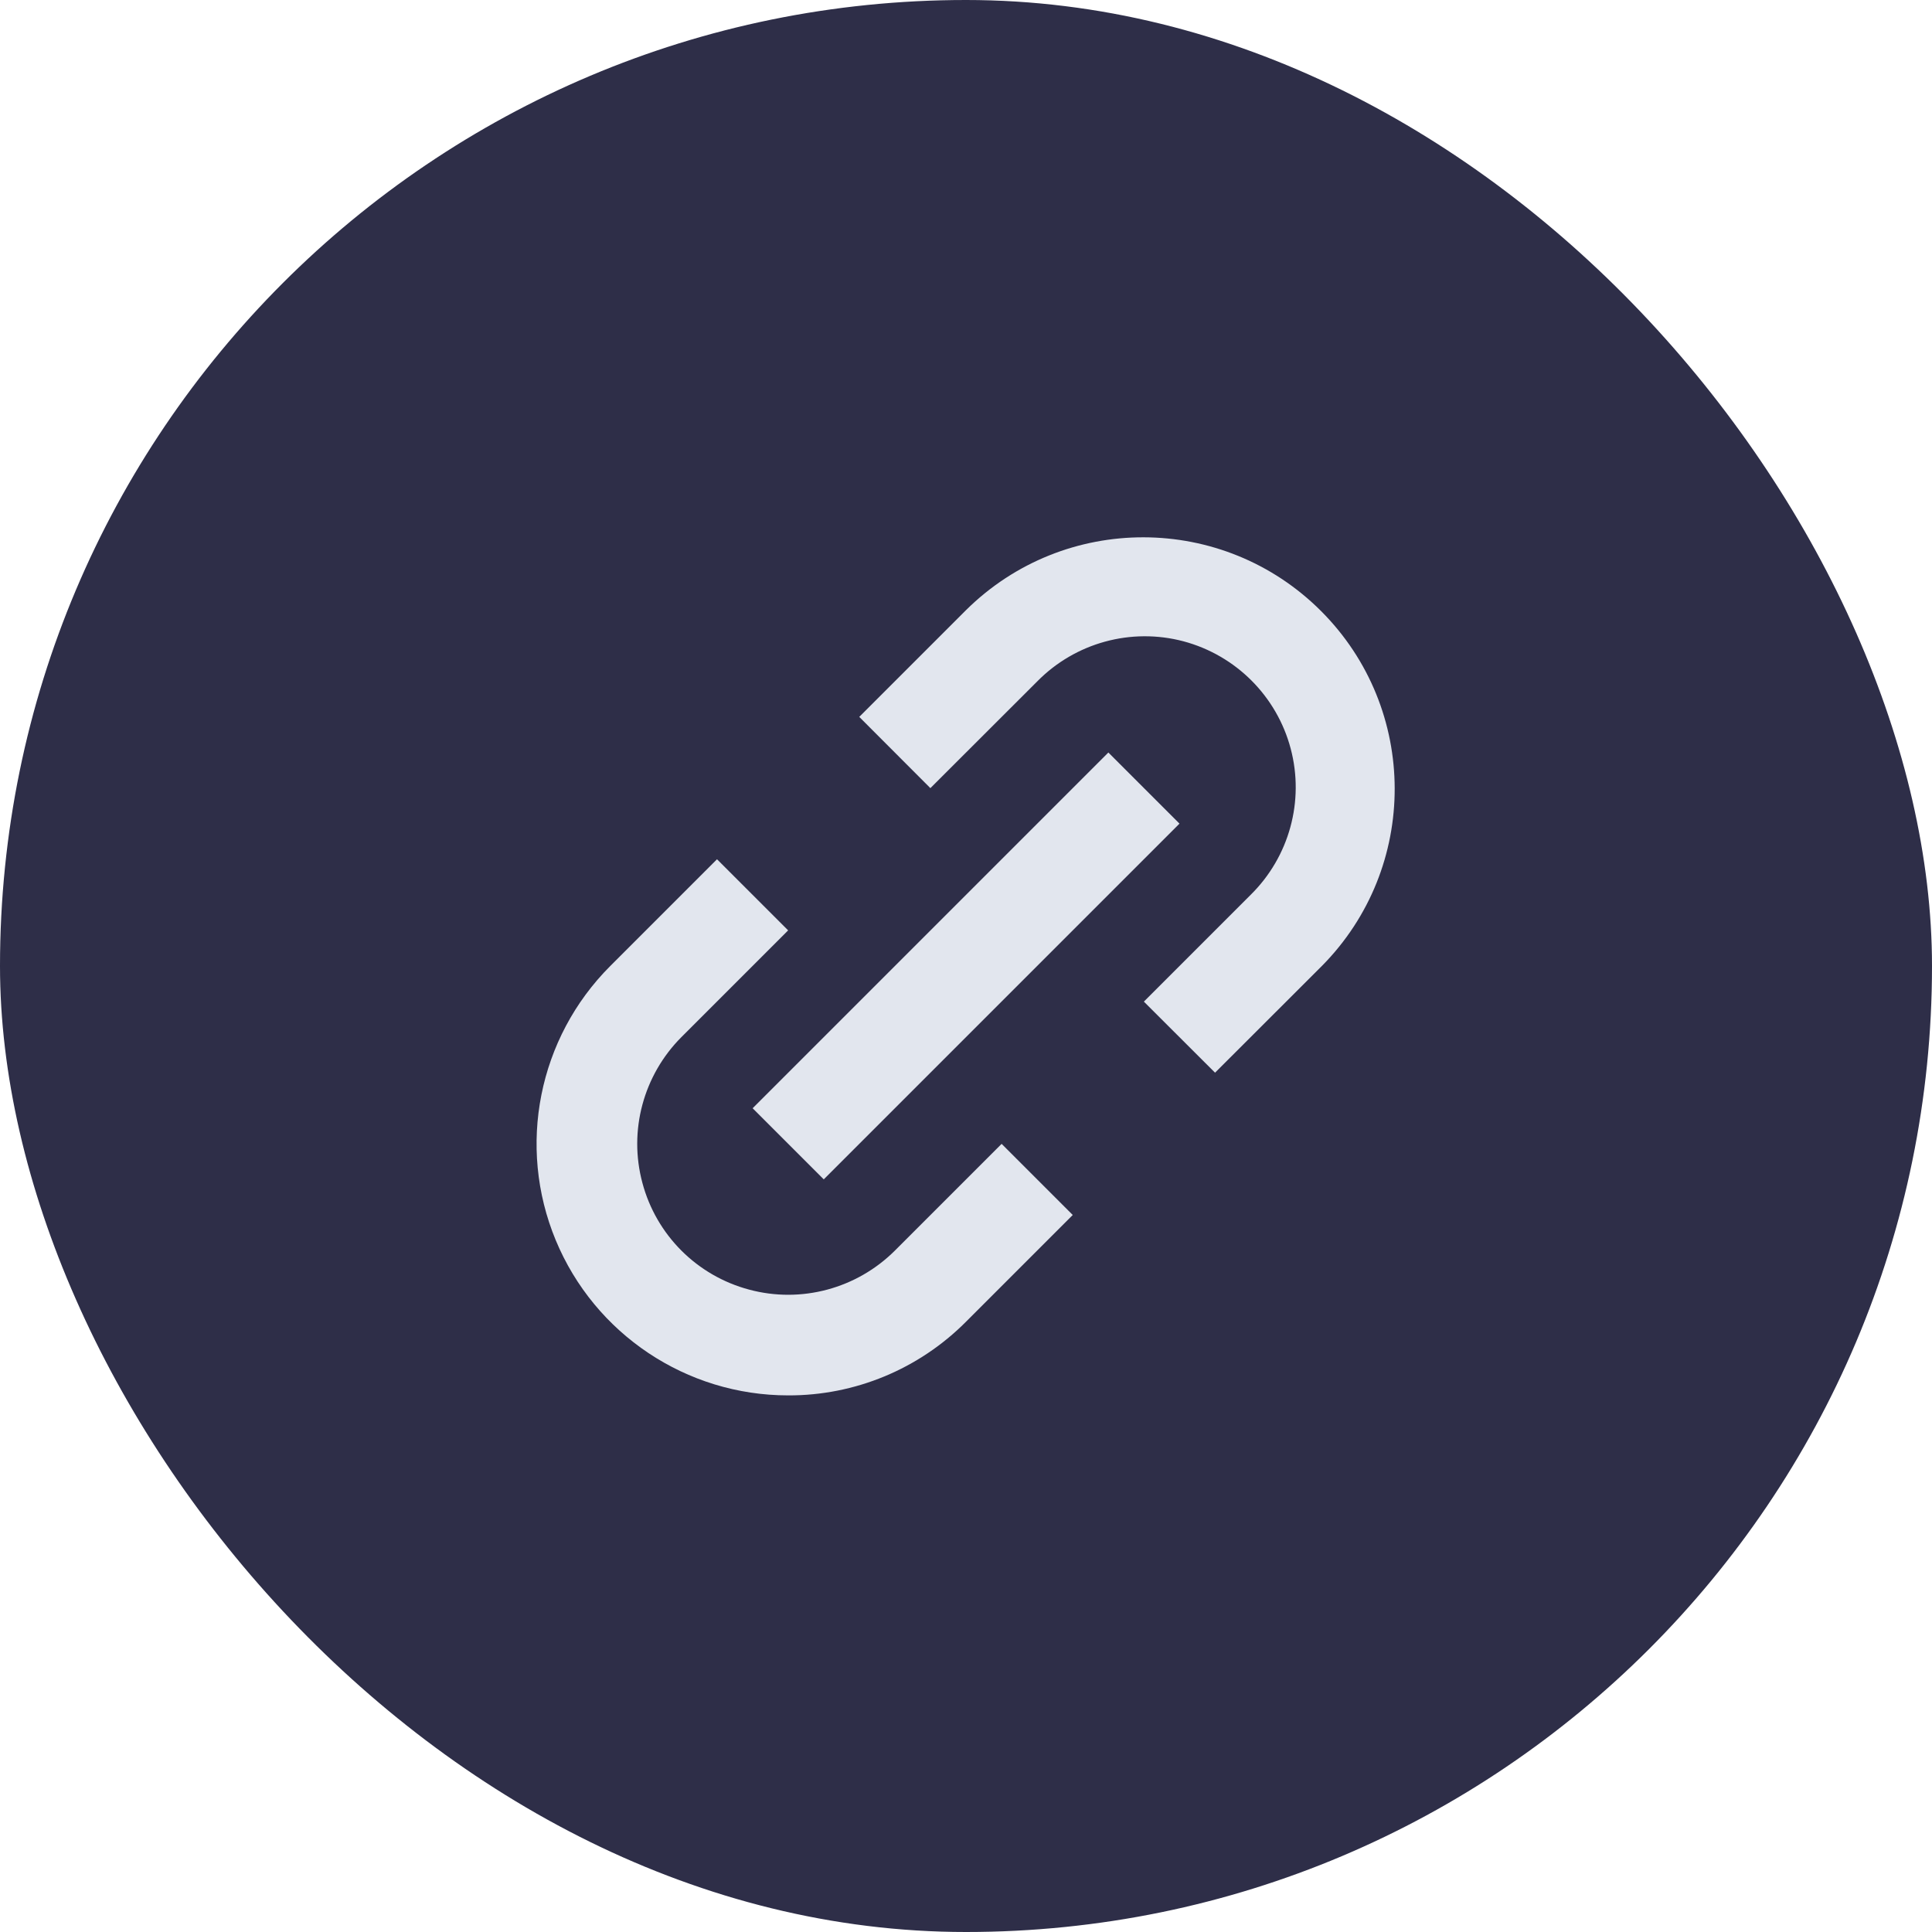<svg width="16" height="16" viewBox="0 0 16 16" fill="none" xmlns="http://www.w3.org/2000/svg">
<g clip-path="url(#clip0_1_44)">
<rect width="16" height="16" rx="8" fill="#2E2E48"/>
<path d="M6.527 11.556C5.685 11.556 4.925 11.049 4.602 10.27C4.28 9.492 4.458 8.596 5.054 8L5.938 7.116L6.527 7.705L5.643 8.589C5.328 8.905 5.204 9.365 5.32 9.796C5.435 10.228 5.772 10.565 6.204 10.68C6.635 10.796 7.095 10.672 7.411 10.357L8.295 9.473L8.884 10.062L8 10.946C7.61 11.338 7.08 11.558 6.527 11.556ZM6.822 9.767L6.233 9.178L9.179 6.232L9.768 6.821L6.822 9.767L6.822 9.767ZM10.063 8.884L9.473 8.295L10.357 7.411C10.677 7.096 10.804 6.634 10.689 6.2C10.574 5.766 10.235 5.427 9.801 5.311C9.367 5.196 8.905 5.323 8.59 5.643L7.705 6.527L7.116 5.937L8 5.053C8.815 4.246 10.129 4.249 10.94 5.06C11.751 5.871 11.754 7.185 10.947 8L10.063 8.883V8.884Z" fill="#E2E6EE"/>
</g>
<defs>
<clipPath id="clip0_1_44">
<rect width="16" height="16" rx="8" fill="white"/>
</clipPath>
</defs>
</svg>
